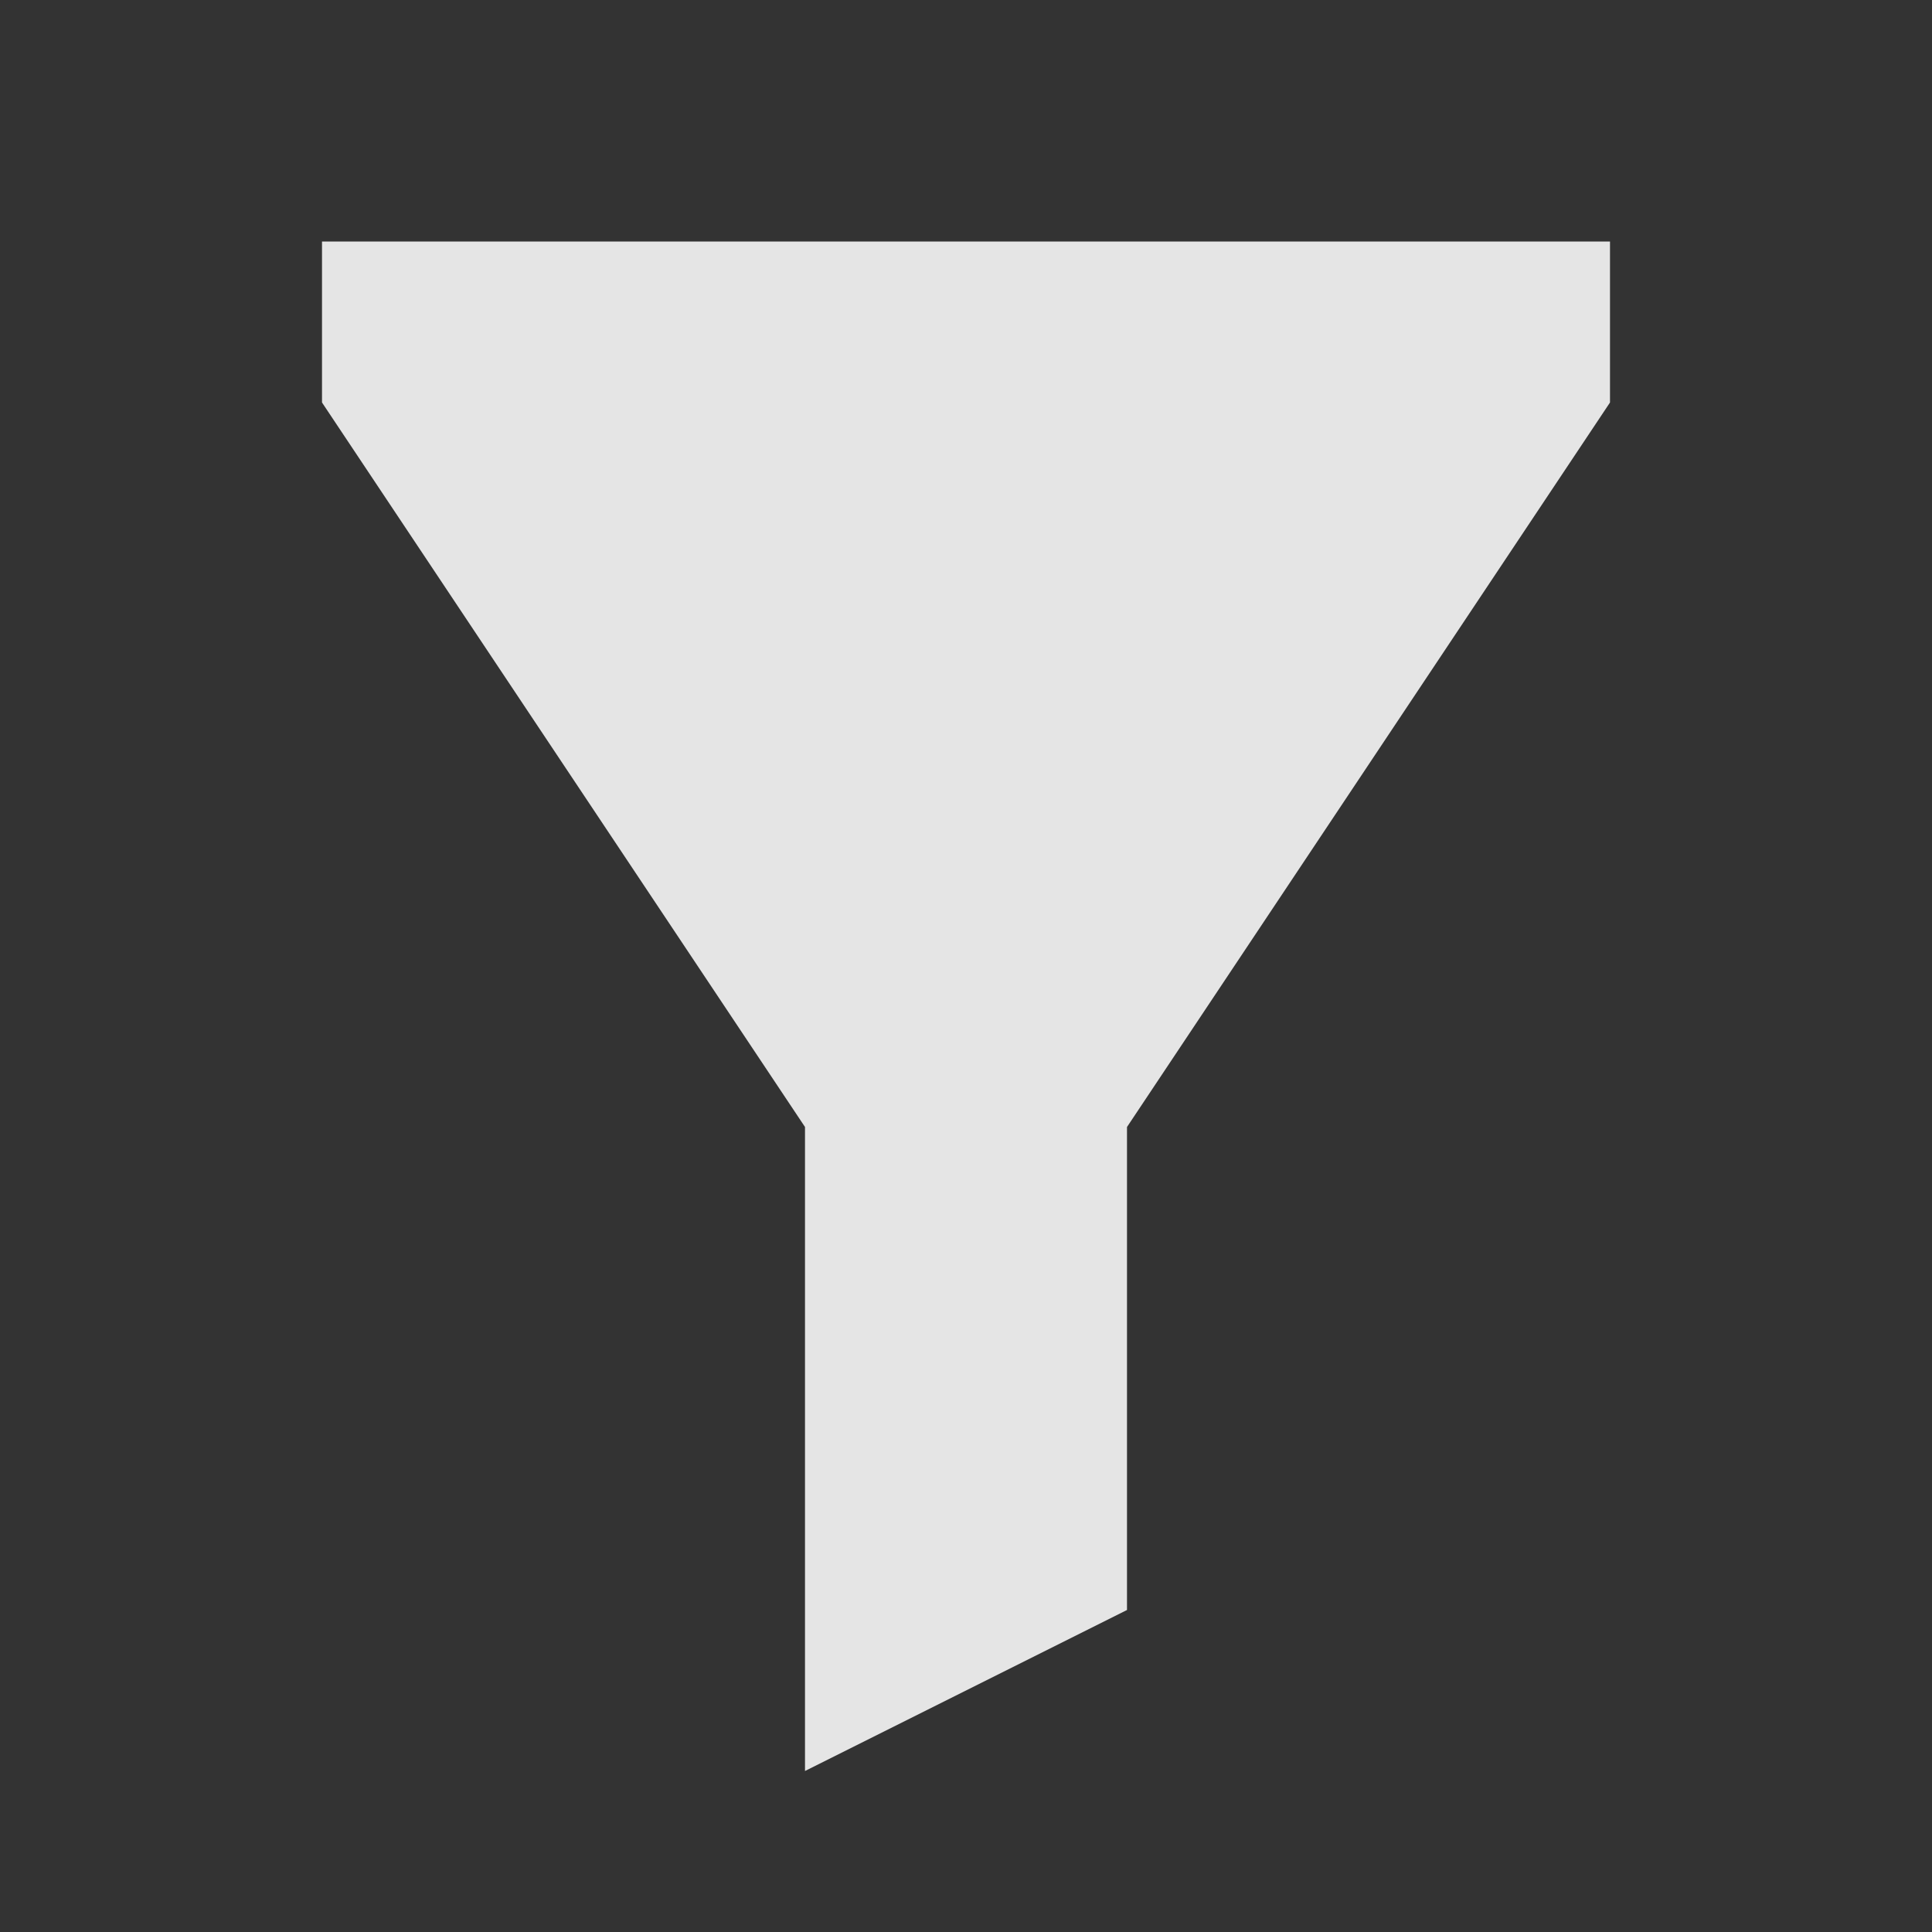 <svg xmlns="http://www.w3.org/2000/svg" width="24" height="24" viewBox="0 0 24 24"><rect x="0" y="0" width="24" height="24" fill="#333333" stroke="none"/><path d="M0,0H24V24H0Z" fill="none"/><path d="M10,14,4,5V3H20V5l-6,9v6l-4,2Z" fill="rgba(255,255,255,0.87)"/></svg>